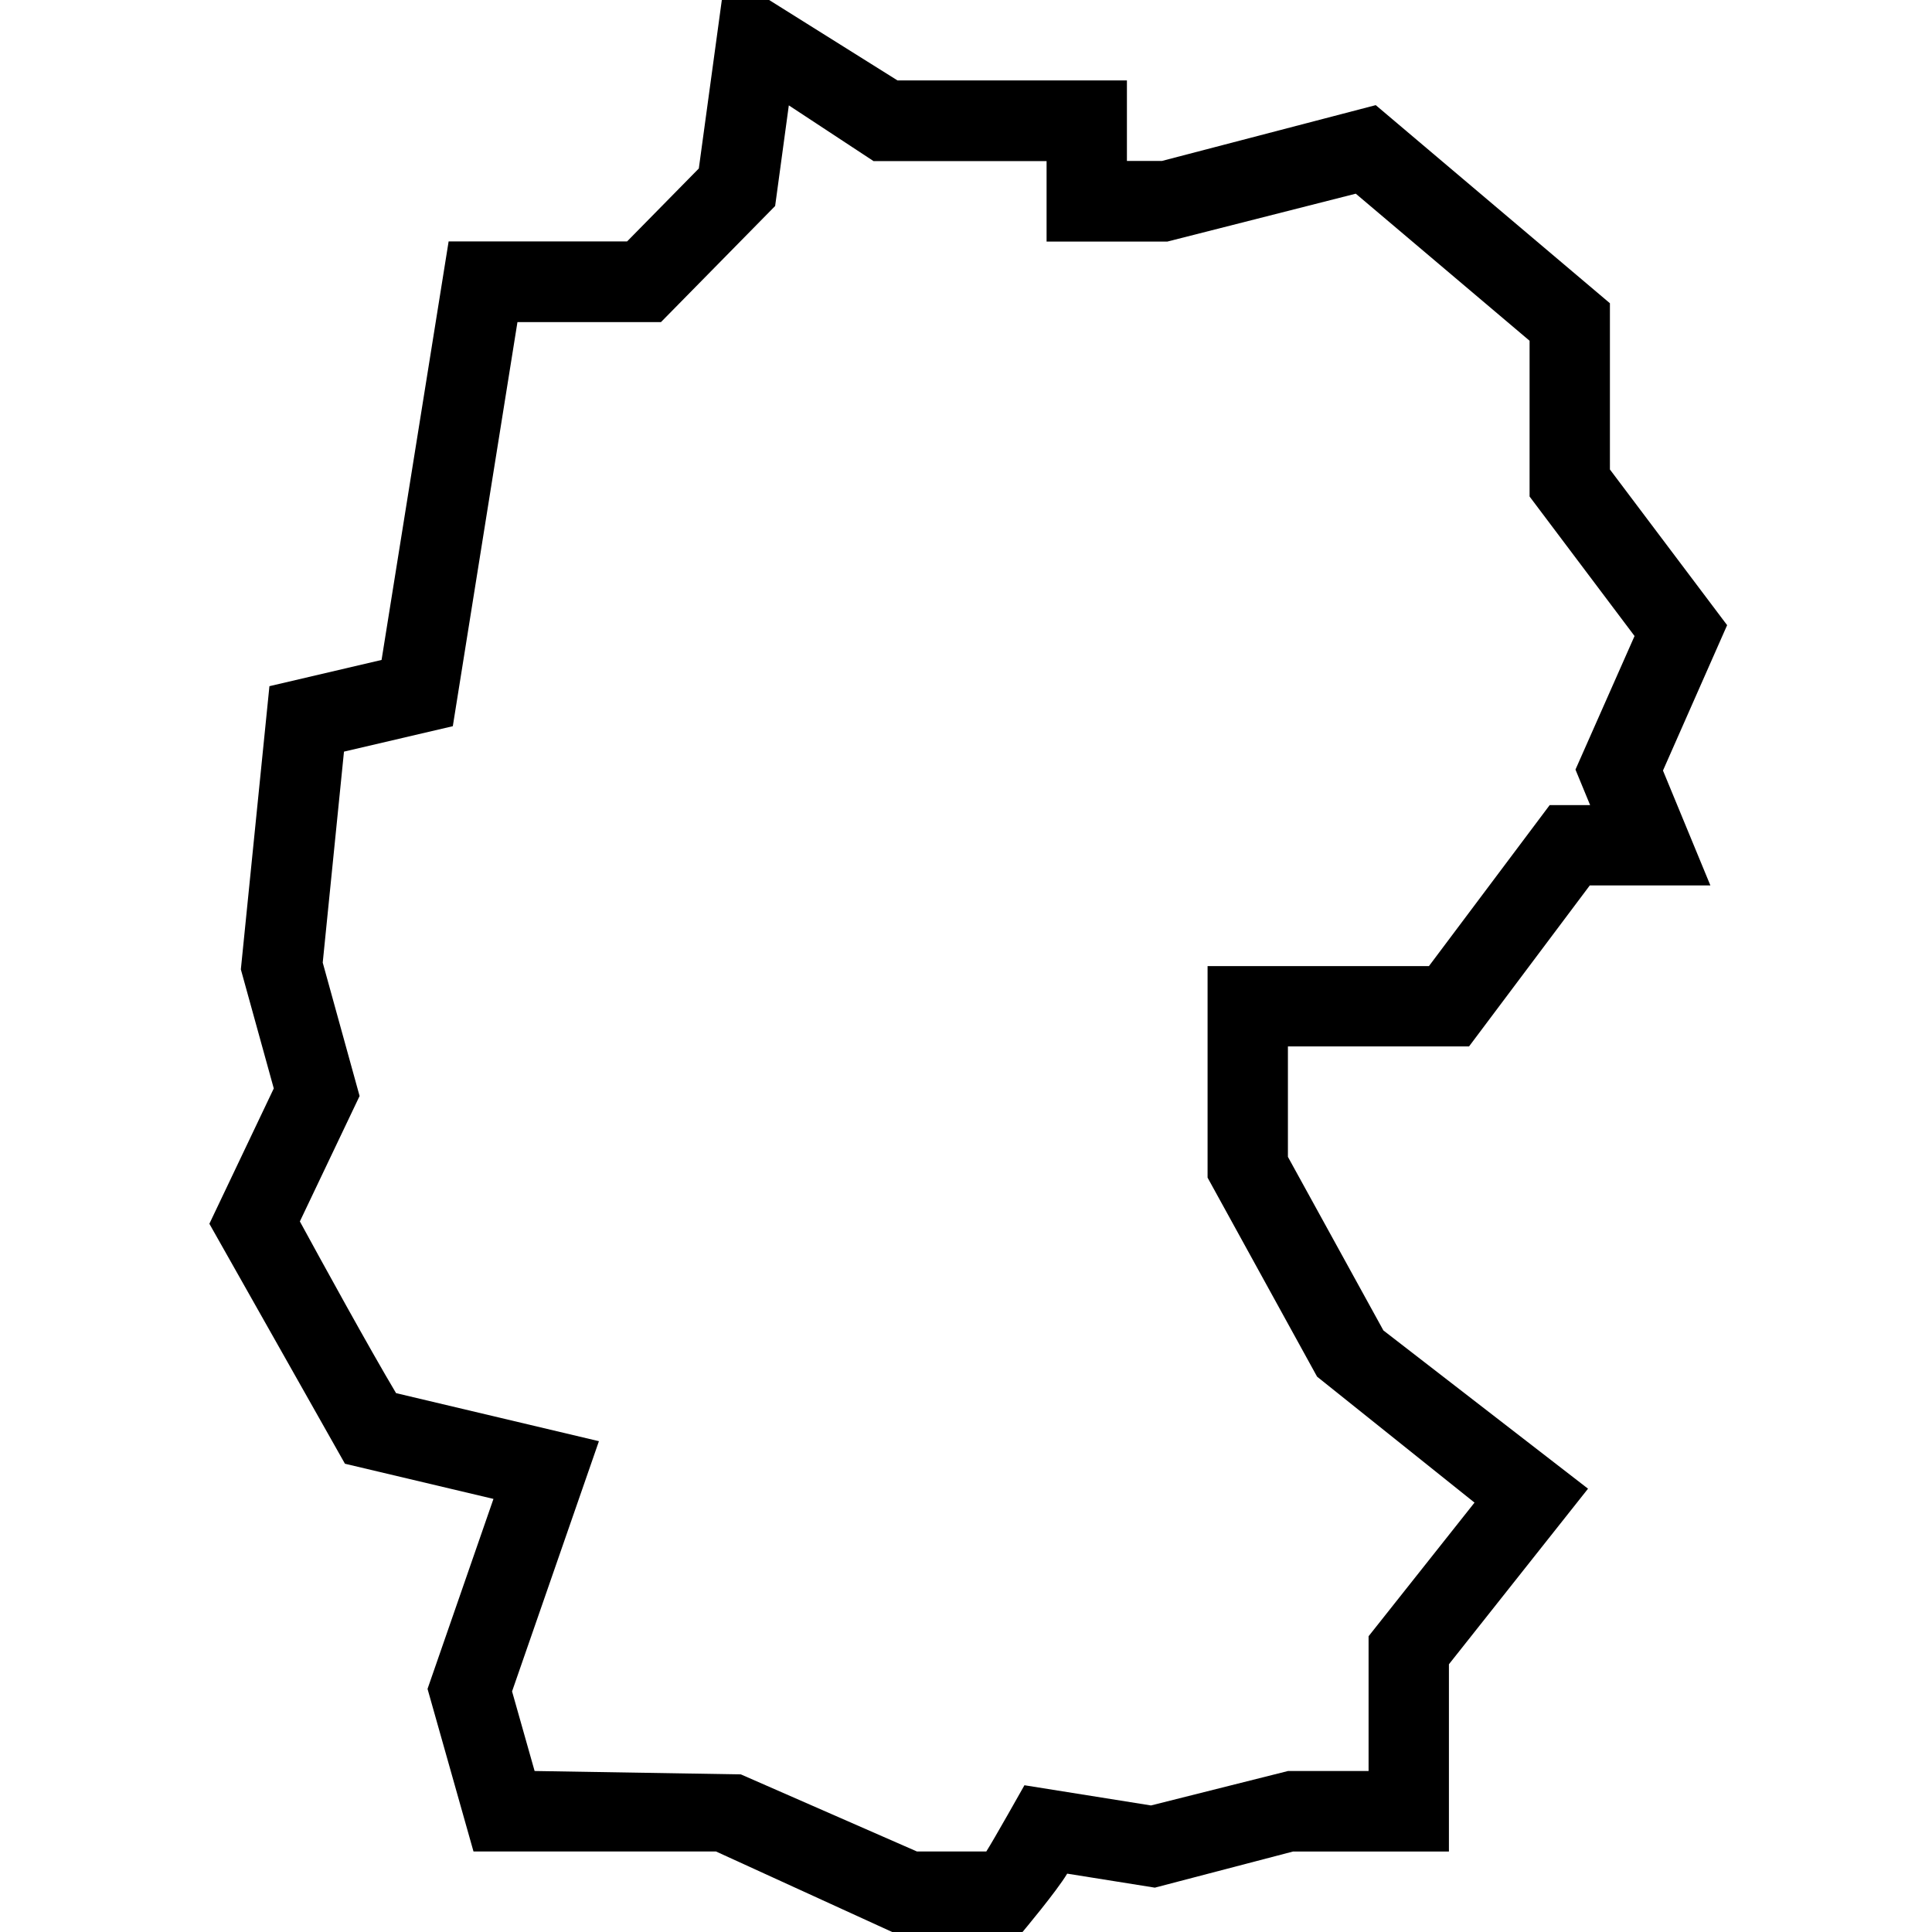 <svg id="Layer_1" viewBox="0 0 24 24" xmlns="http://www.w3.org/2000/svg" data-name="Layer 1"><path d="m12.703 24h-1.62l-2.188-1h-3.013l-.571-2.02.819-2.36-1.845-.437-1.684-2.981.8-1.681-.409-1.479.355-3.518 1.393-.326.833-5.199h2.217l.891-.906.286-2.094h.586l1.596 1h2.85v1h.436l2.655-.693 2.909 2.461v2.065l1.456 1.934-.797 1.806.589 1.427h-1.498l-1.5 2h-2.25v1.372l1.186 2.156 2.542 1.966-1.728 2.181v2.326h-1.936l-1.717.449-1.089-.174c-.129.217-.555.725-.555.725zm-1.314-1h.863c.085-.131.474-.823.474-.823l1.572.251 1.703-.428h1v-1.674l1.316-1.66-1.956-1.565-1.36-2.472v-2.628h2.75l1.5-2h.502l-.182-.441.734-1.659-1.304-1.733v-1.935l-2.159-1.827-2.341.595h-1.5v-1h-2.15l-1.052-.692-.17 1.25-1.418 1.442h-1.783l-.803 5.02-1.352.316-.264 2.621.458 1.657-.742 1.558c.257.472.861 1.573 1.195 2.133l2.52.597-1.079 3.108.28.989 2.562.042 2.188.958z"/></svg>